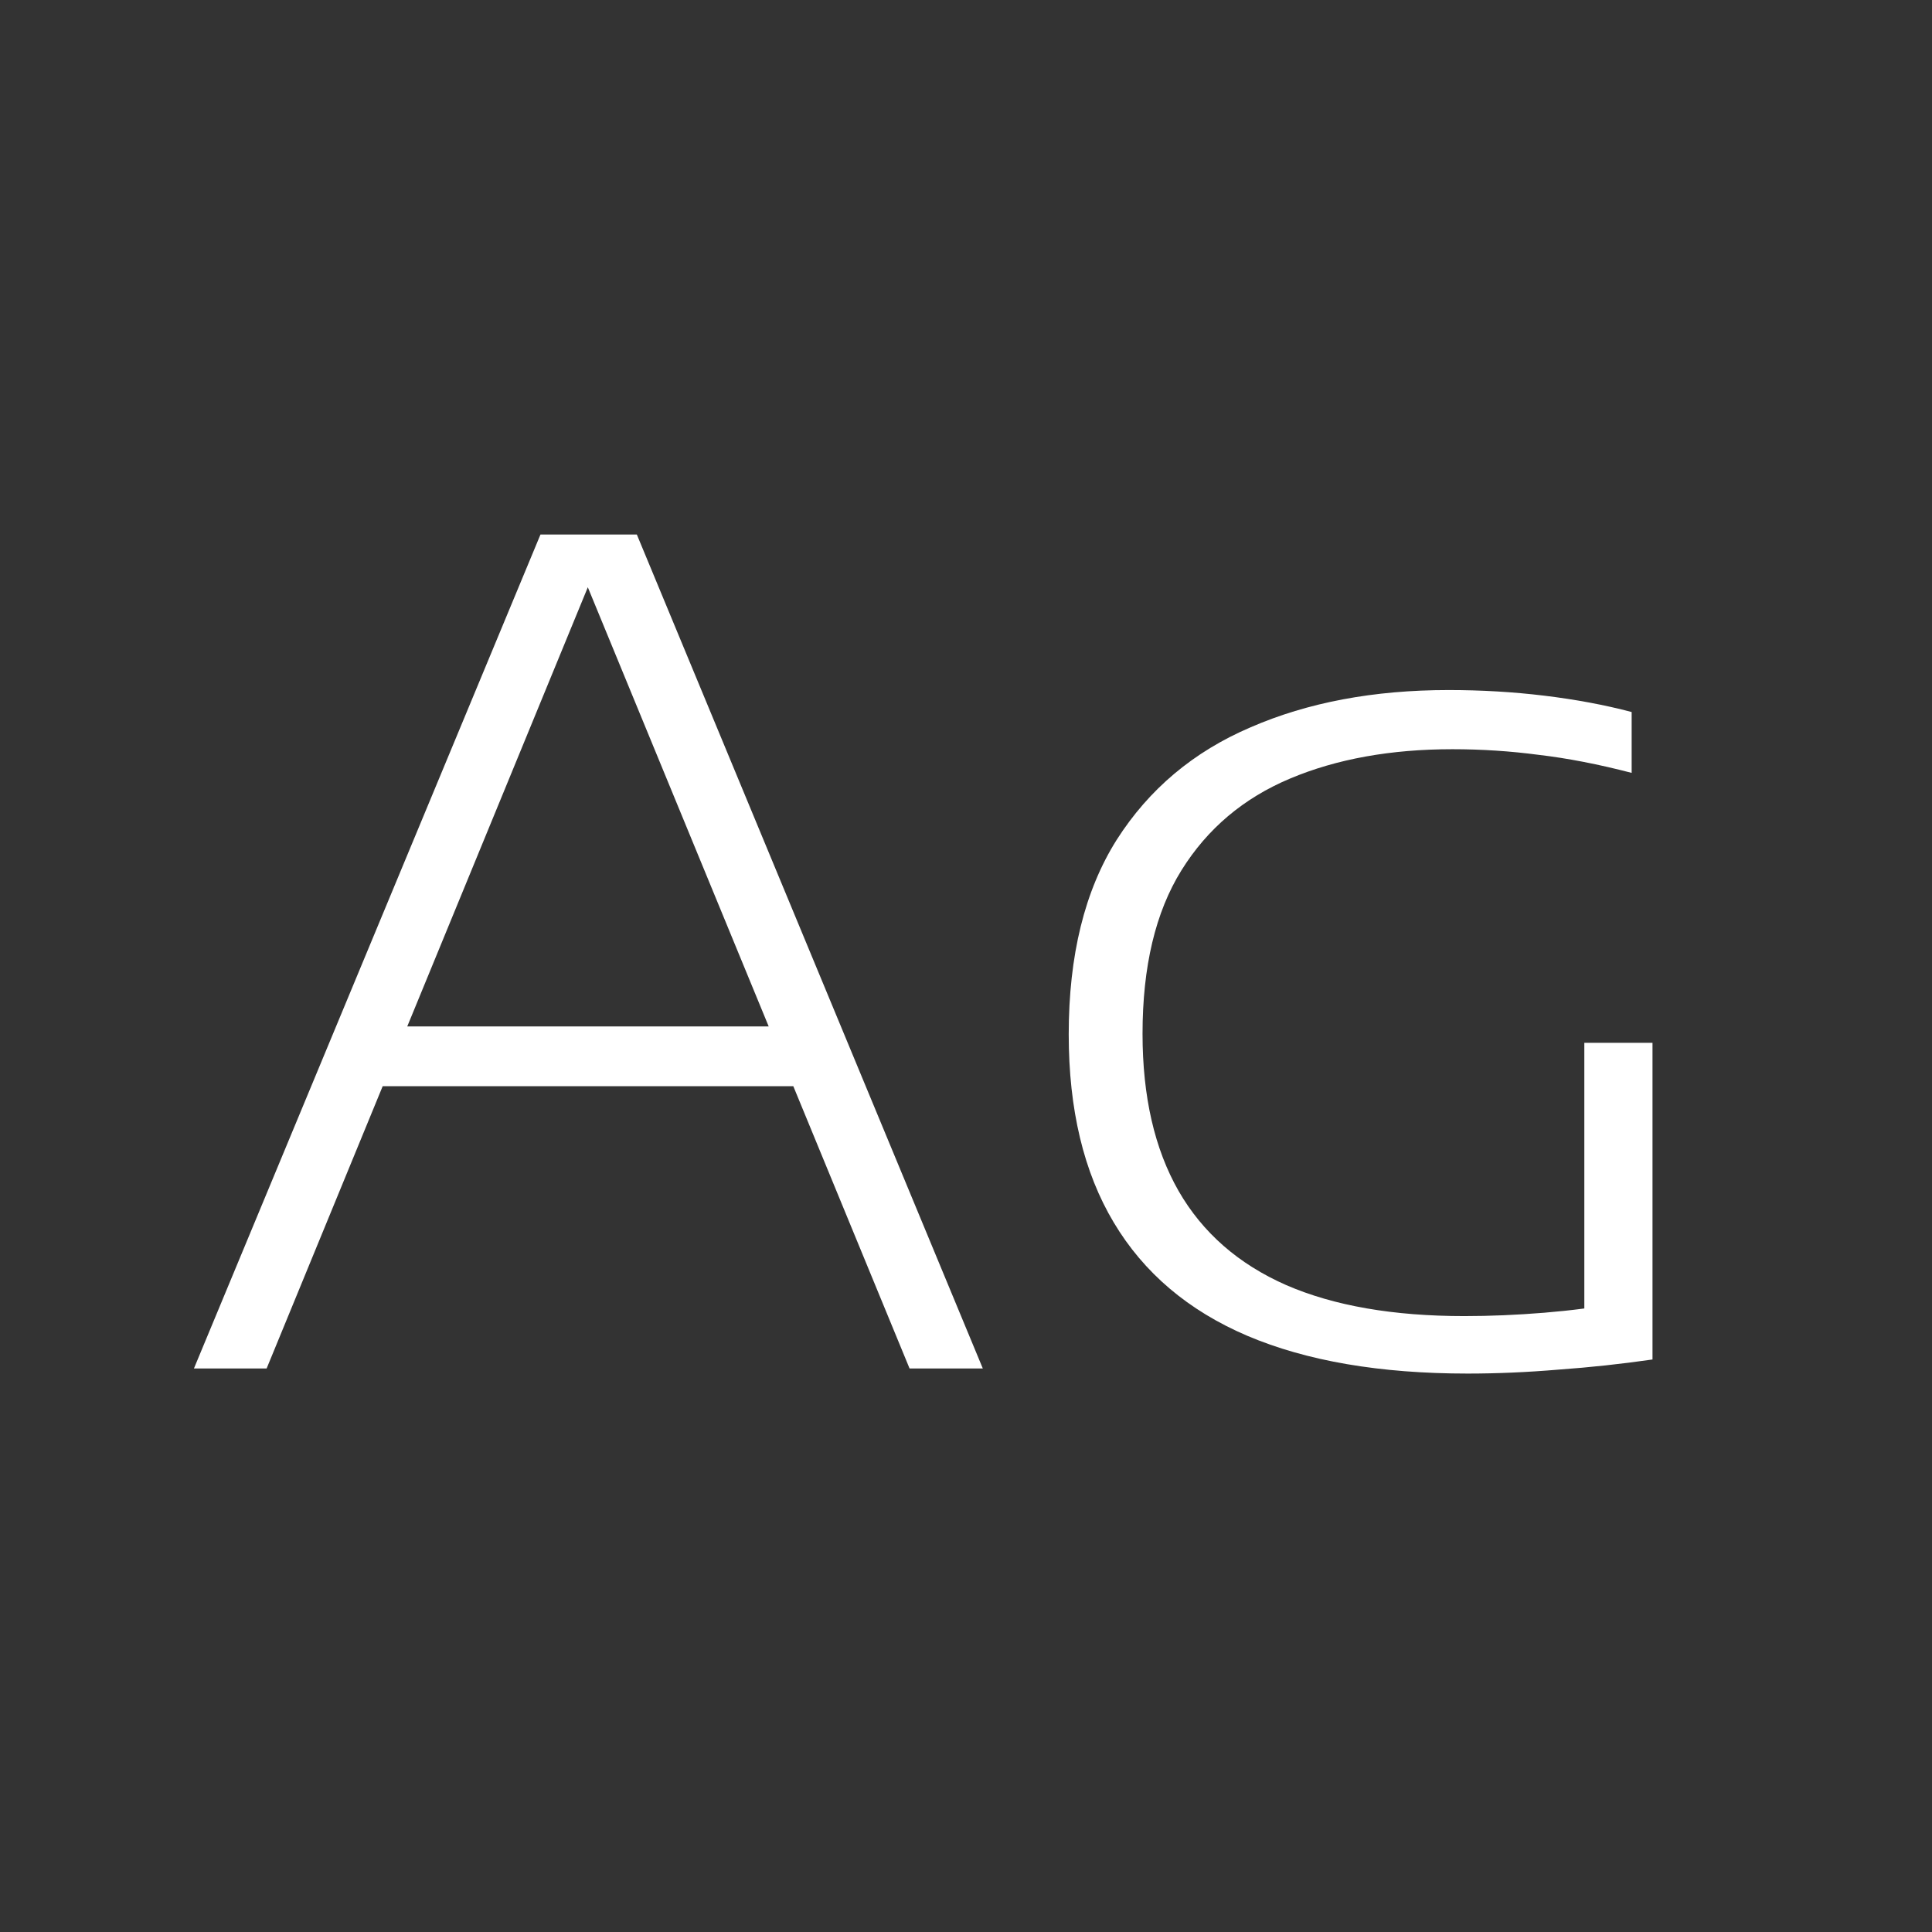 <svg width="24" height="24" viewBox="0 0 24 24" fill="none" xmlns="http://www.w3.org/2000/svg">
<rect x="0" y="0" width="24" height="24" fill="#333333" stroke="none"/>
<path d="M2.409 17L6.714 6.64H7.911L12.209 17H11.299L7.211 7.074H7.393L3.312 17H2.409ZM4.537 13.493L4.768 12.751H9.857L10.081 13.493H4.537ZM18.232 17.063C17.144 17.063 16.232 16.907 15.495 16.594C14.762 16.281 14.209 15.812 13.836 15.187C13.462 14.562 13.276 13.782 13.276 12.849C13.276 11.869 13.474 11.064 13.871 10.434C14.272 9.804 14.827 9.337 15.537 9.034C16.246 8.726 17.065 8.572 17.994 8.572C18.4 8.572 18.796 8.595 19.184 8.642C19.571 8.689 19.933 8.756 20.269 8.845V9.601C19.858 9.494 19.473 9.419 19.114 9.377C18.759 9.33 18.402 9.307 18.043 9.307C17.277 9.307 16.605 9.428 16.027 9.671C15.448 9.914 14.998 10.294 14.676 10.812C14.354 11.33 14.193 12.007 14.193 12.842C14.193 13.621 14.342 14.272 14.641 14.795C14.939 15.313 15.385 15.703 15.978 15.964C16.57 16.221 17.308 16.349 18.19 16.349C18.512 16.349 18.843 16.335 19.184 16.307C19.524 16.279 19.828 16.239 20.094 16.188L19.681 16.594V12.954H20.528V16.888C20.14 16.944 19.751 16.986 19.359 17.014C18.967 17.047 18.591 17.063 18.232 17.063Z" fill="white"/>
</svg>
